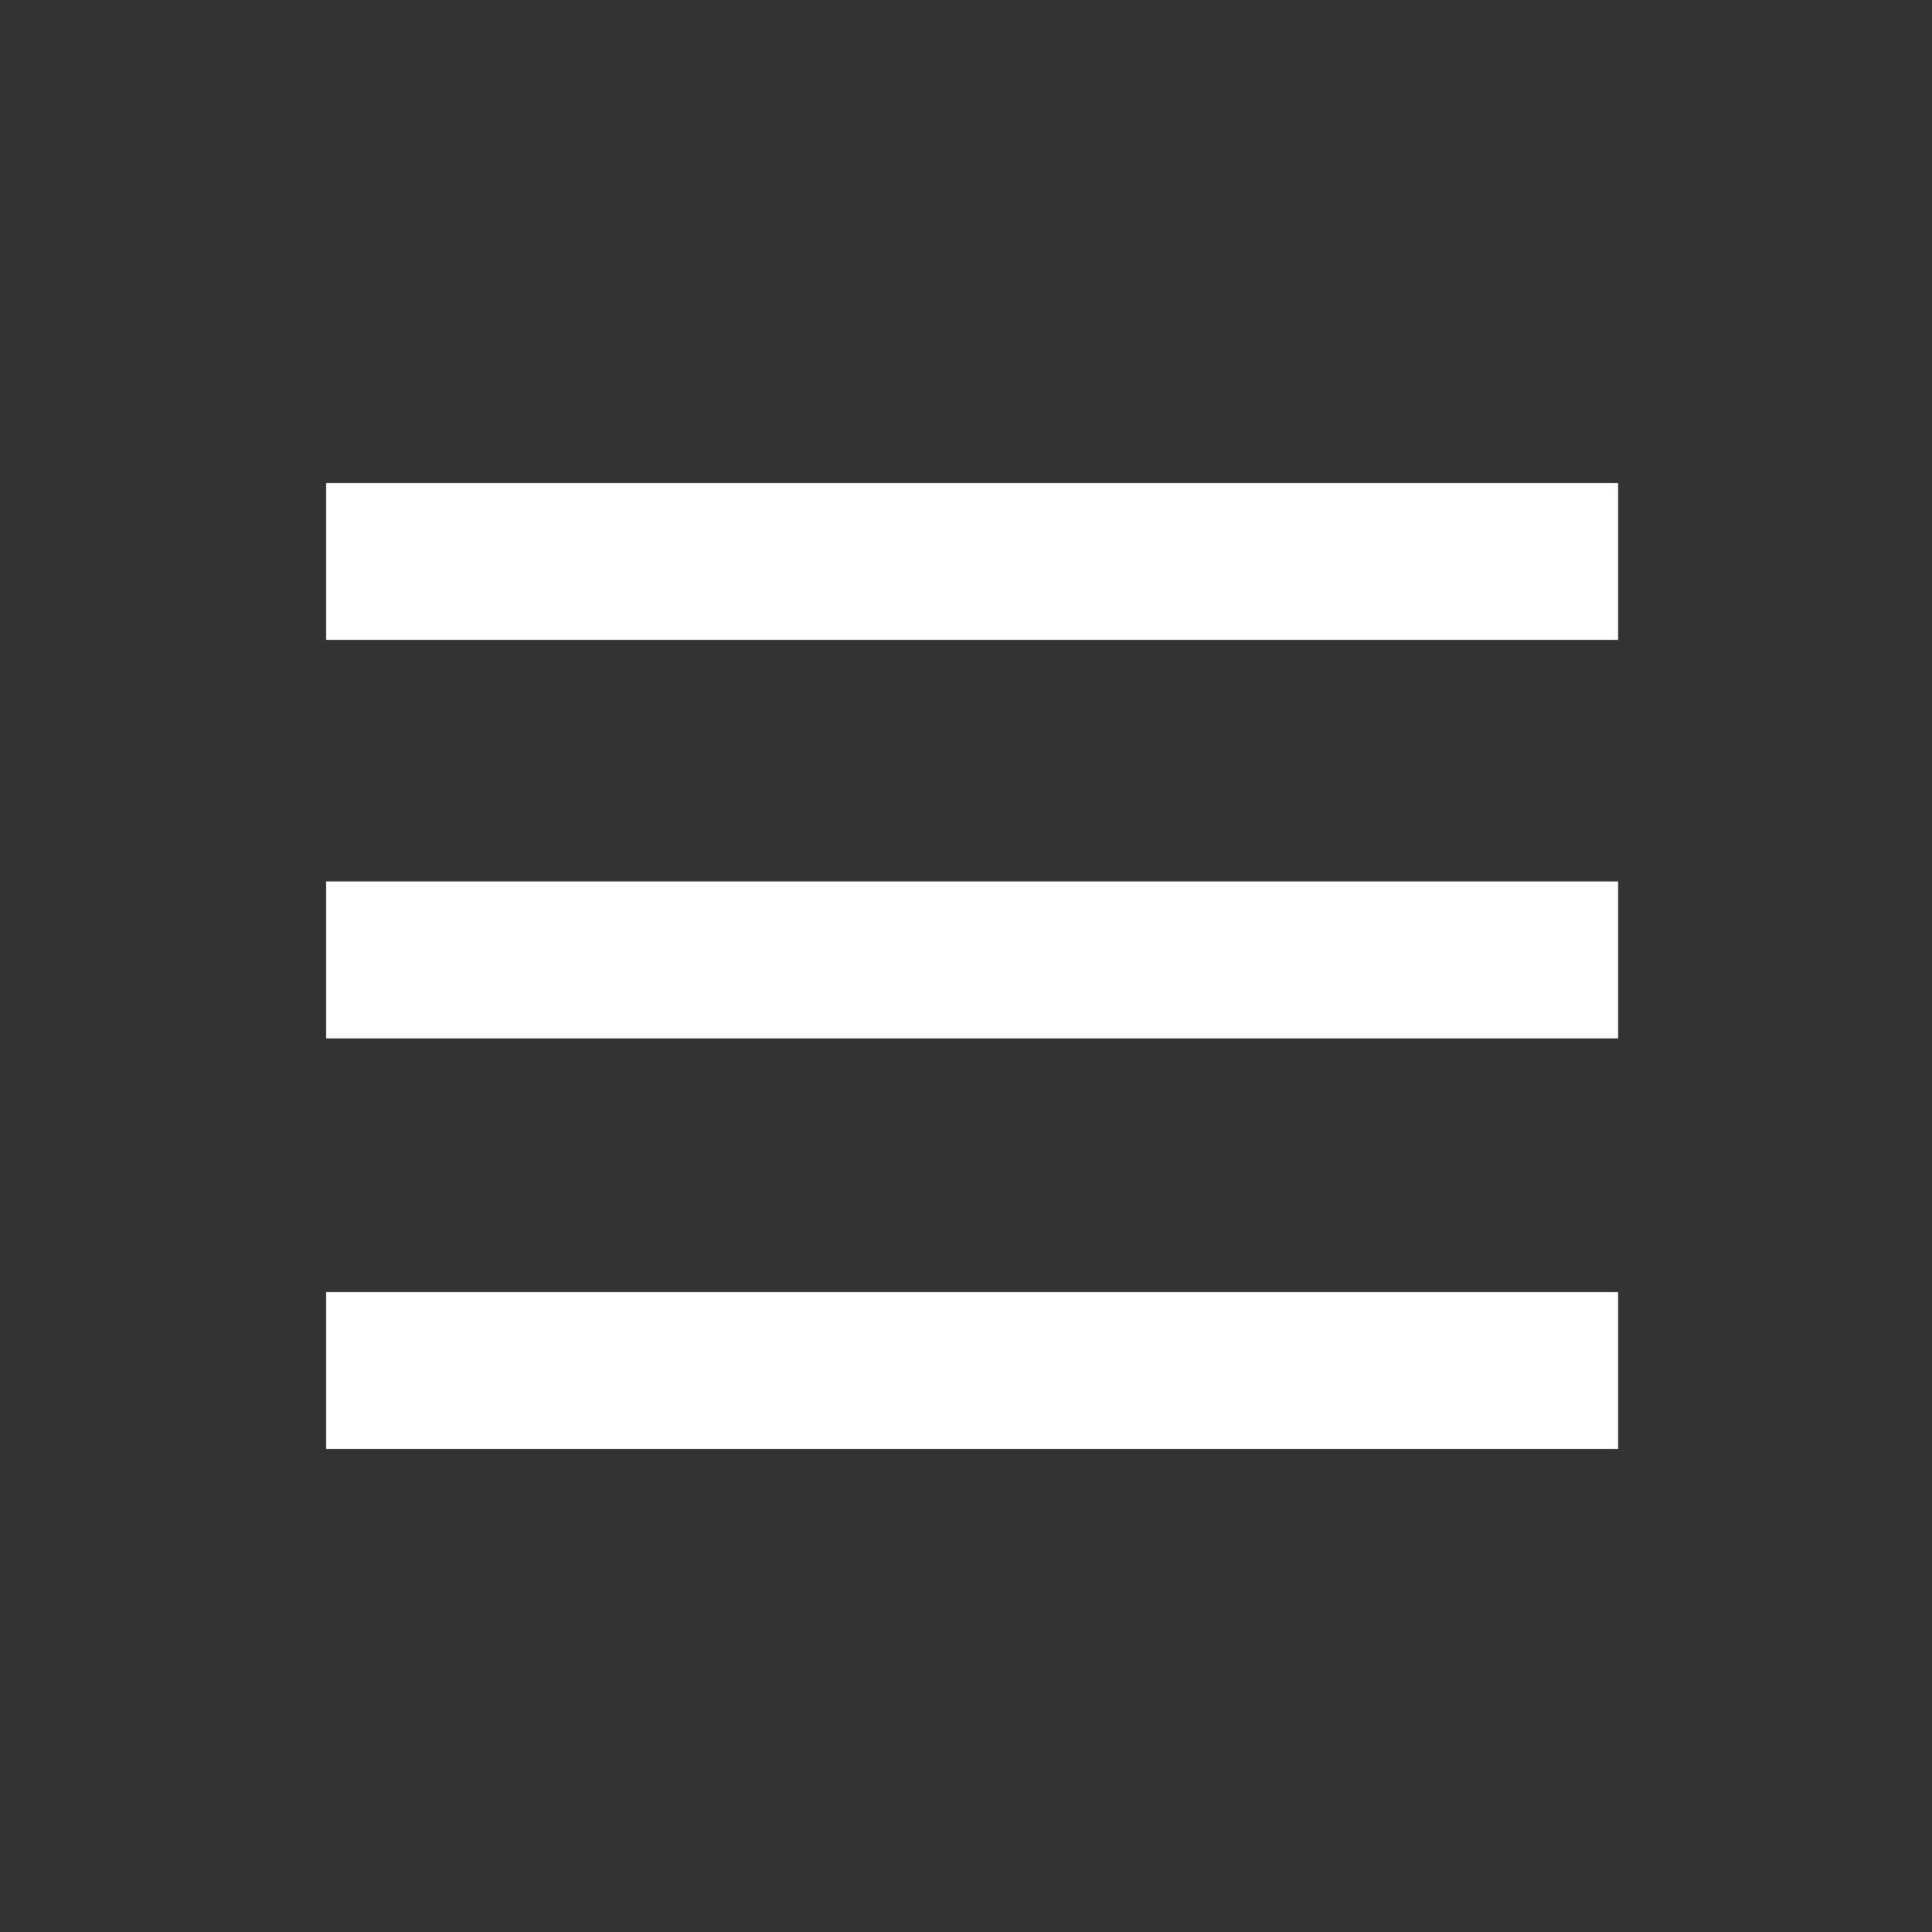 <?xml version="1.0" encoding="utf-8"?>
<!-- Generator: Adobe Illustrator 22.1.0, SVG Export Plug-In . SVG Version: 6.00 Build 0)  -->
<svg version="1.1" id="Layer_1" xmlns="http://www.w3.org/2000/svg" xmlns:xlink="http://www.w3.org/1999/xlink" x="0px" y="0px"
	 viewBox="0 0 16 16" style="enable-background:new 0 0 16 16;" xml:space="preserve">
<rect x="0" y="0" width="16" height="16" fill="#333333" stroke="none"/>
<style type="text/css">
	.st0{fill:#FFFFFF;}
</style>
<title>bx-menu</title>
<path class="st0" d="M2.7,4h10.7v1.3H2.7L2.7,4z M2.7,7.3h10.7v1.3H2.7L2.7,7.3z M2.7,10.7h10.7V12H2.7L2.7,10.7z"/>
</svg>

